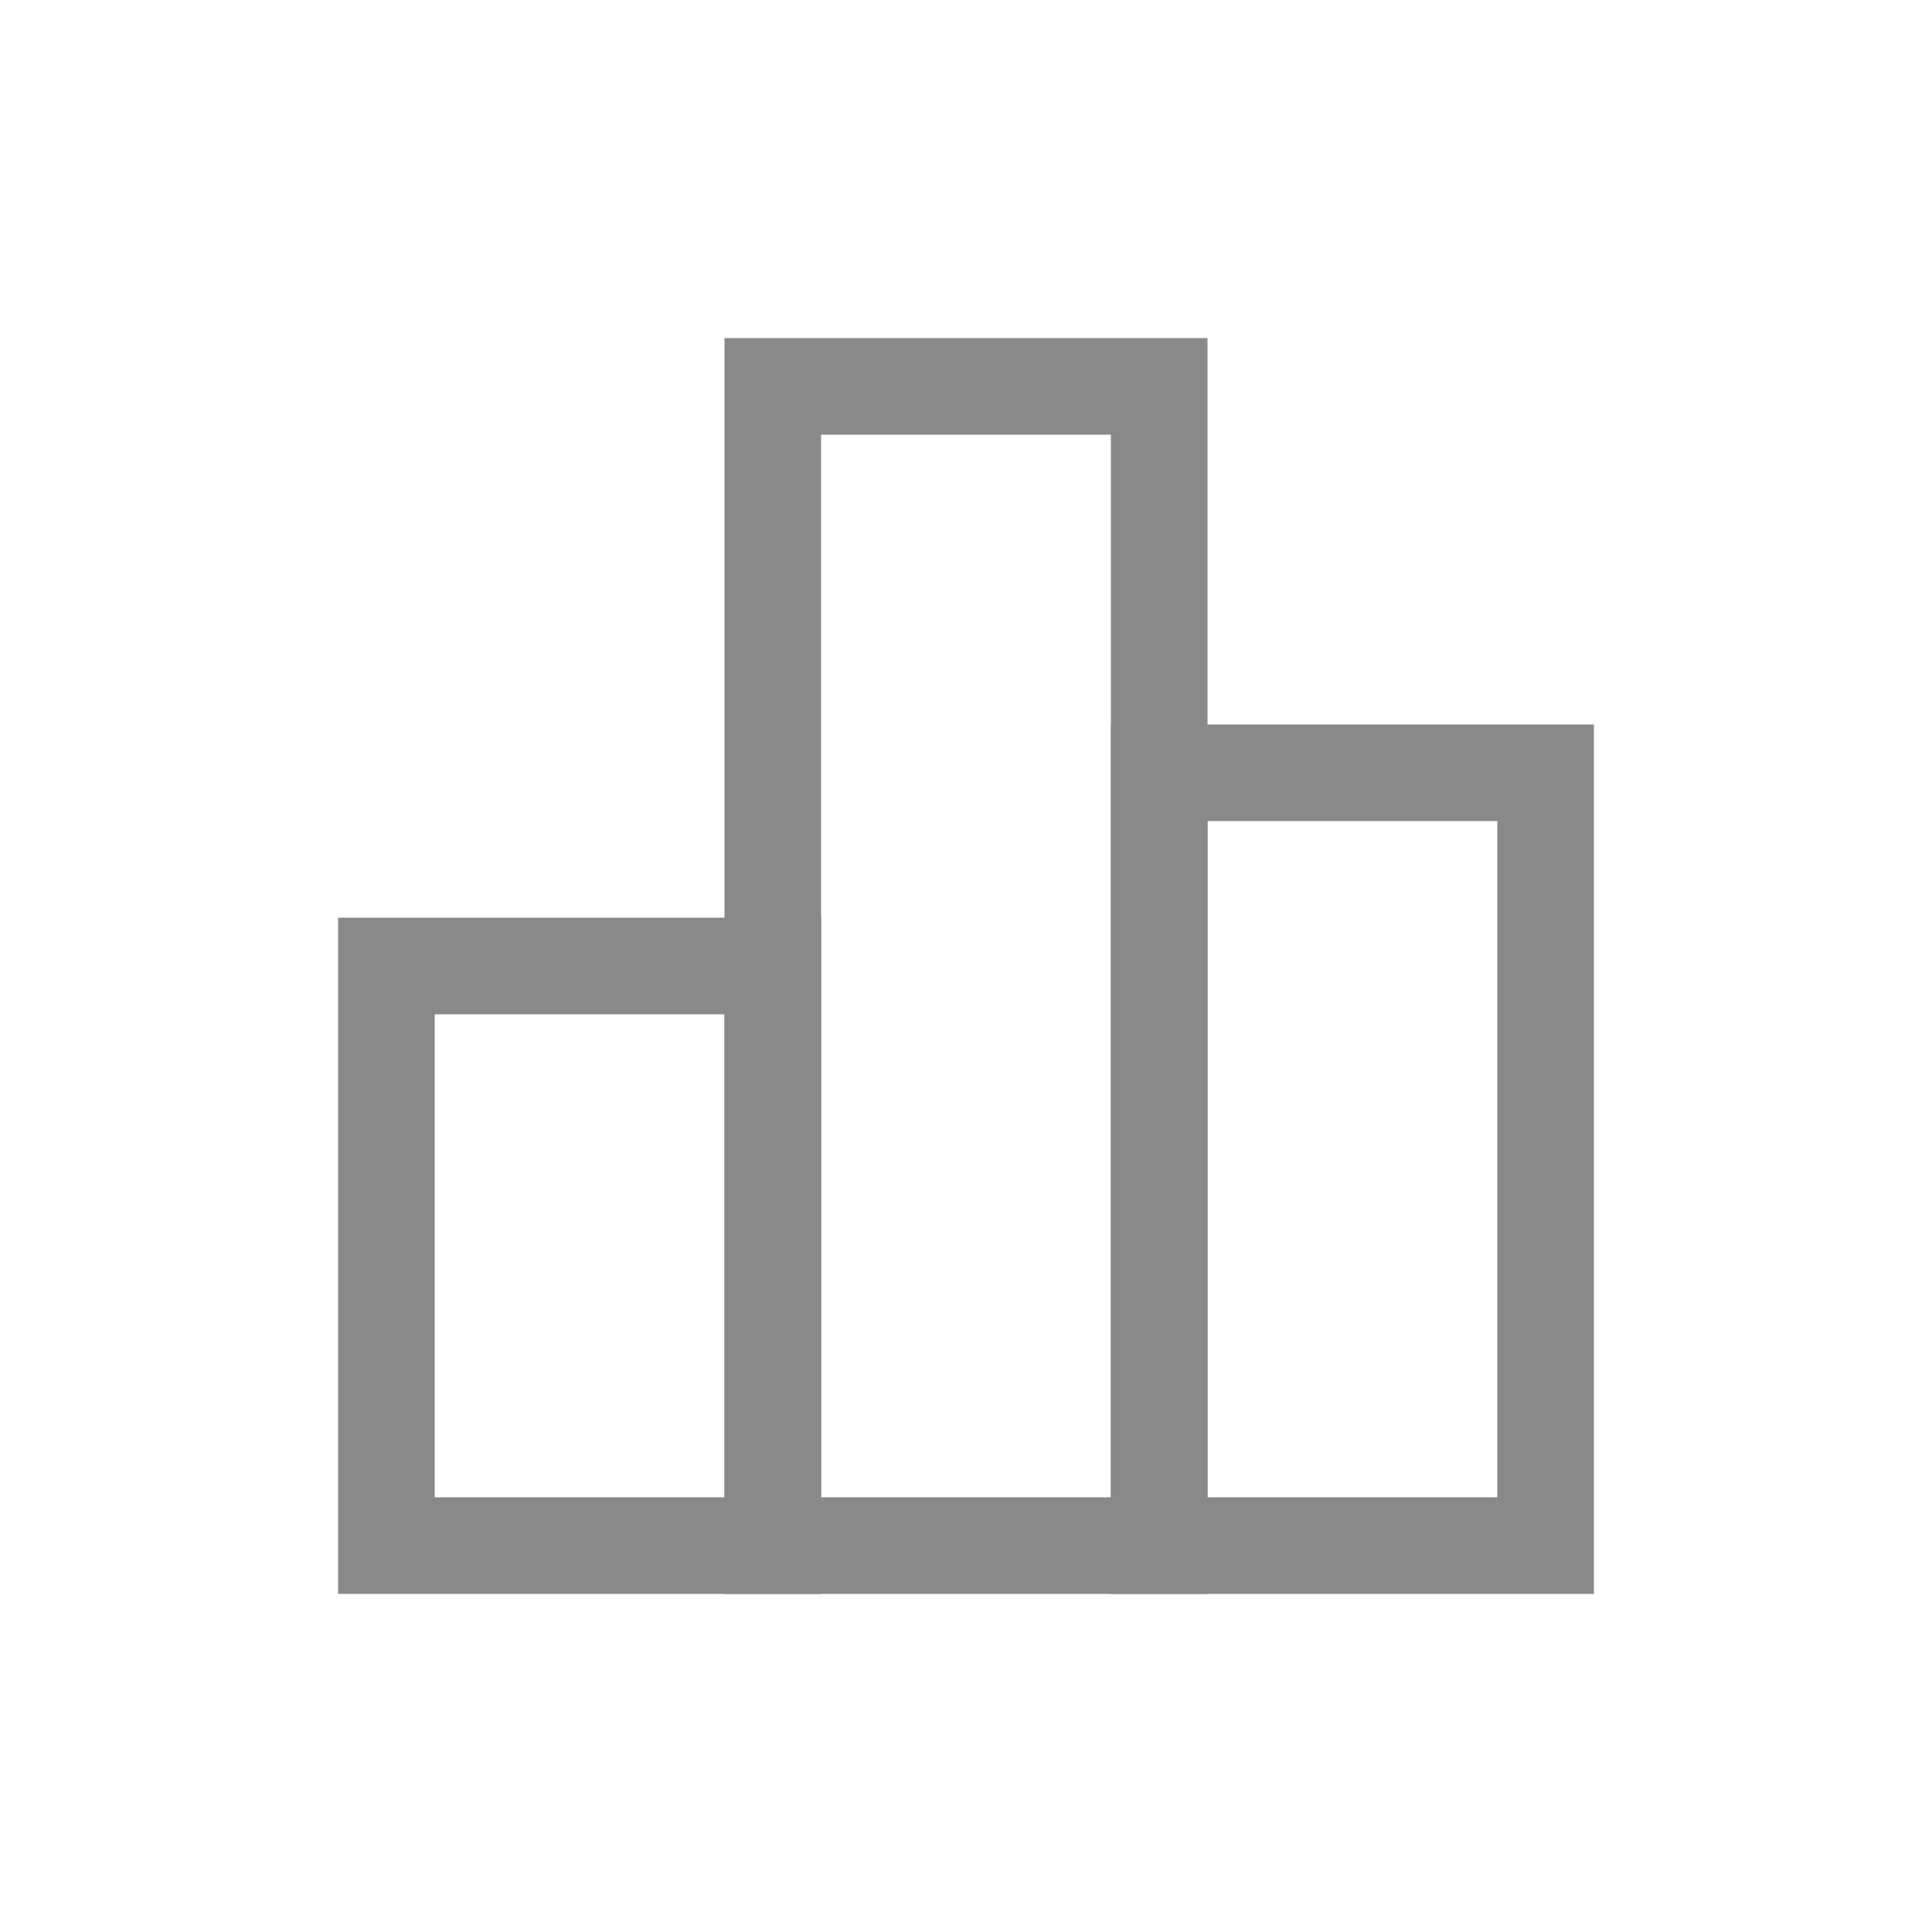 <svg width="20" height="20" viewBox="0 0 20 20" fill="none" xmlns="http://www.w3.org/2000/svg">
<path d="M4 10H8V16H4V10Z" stroke="#898989"/>
<path d="M12 8H16V16H12V8Z" stroke="#898989"/>
<path d="M8 4H12V16H8V4Z" stroke="#898989"/>
</svg>
